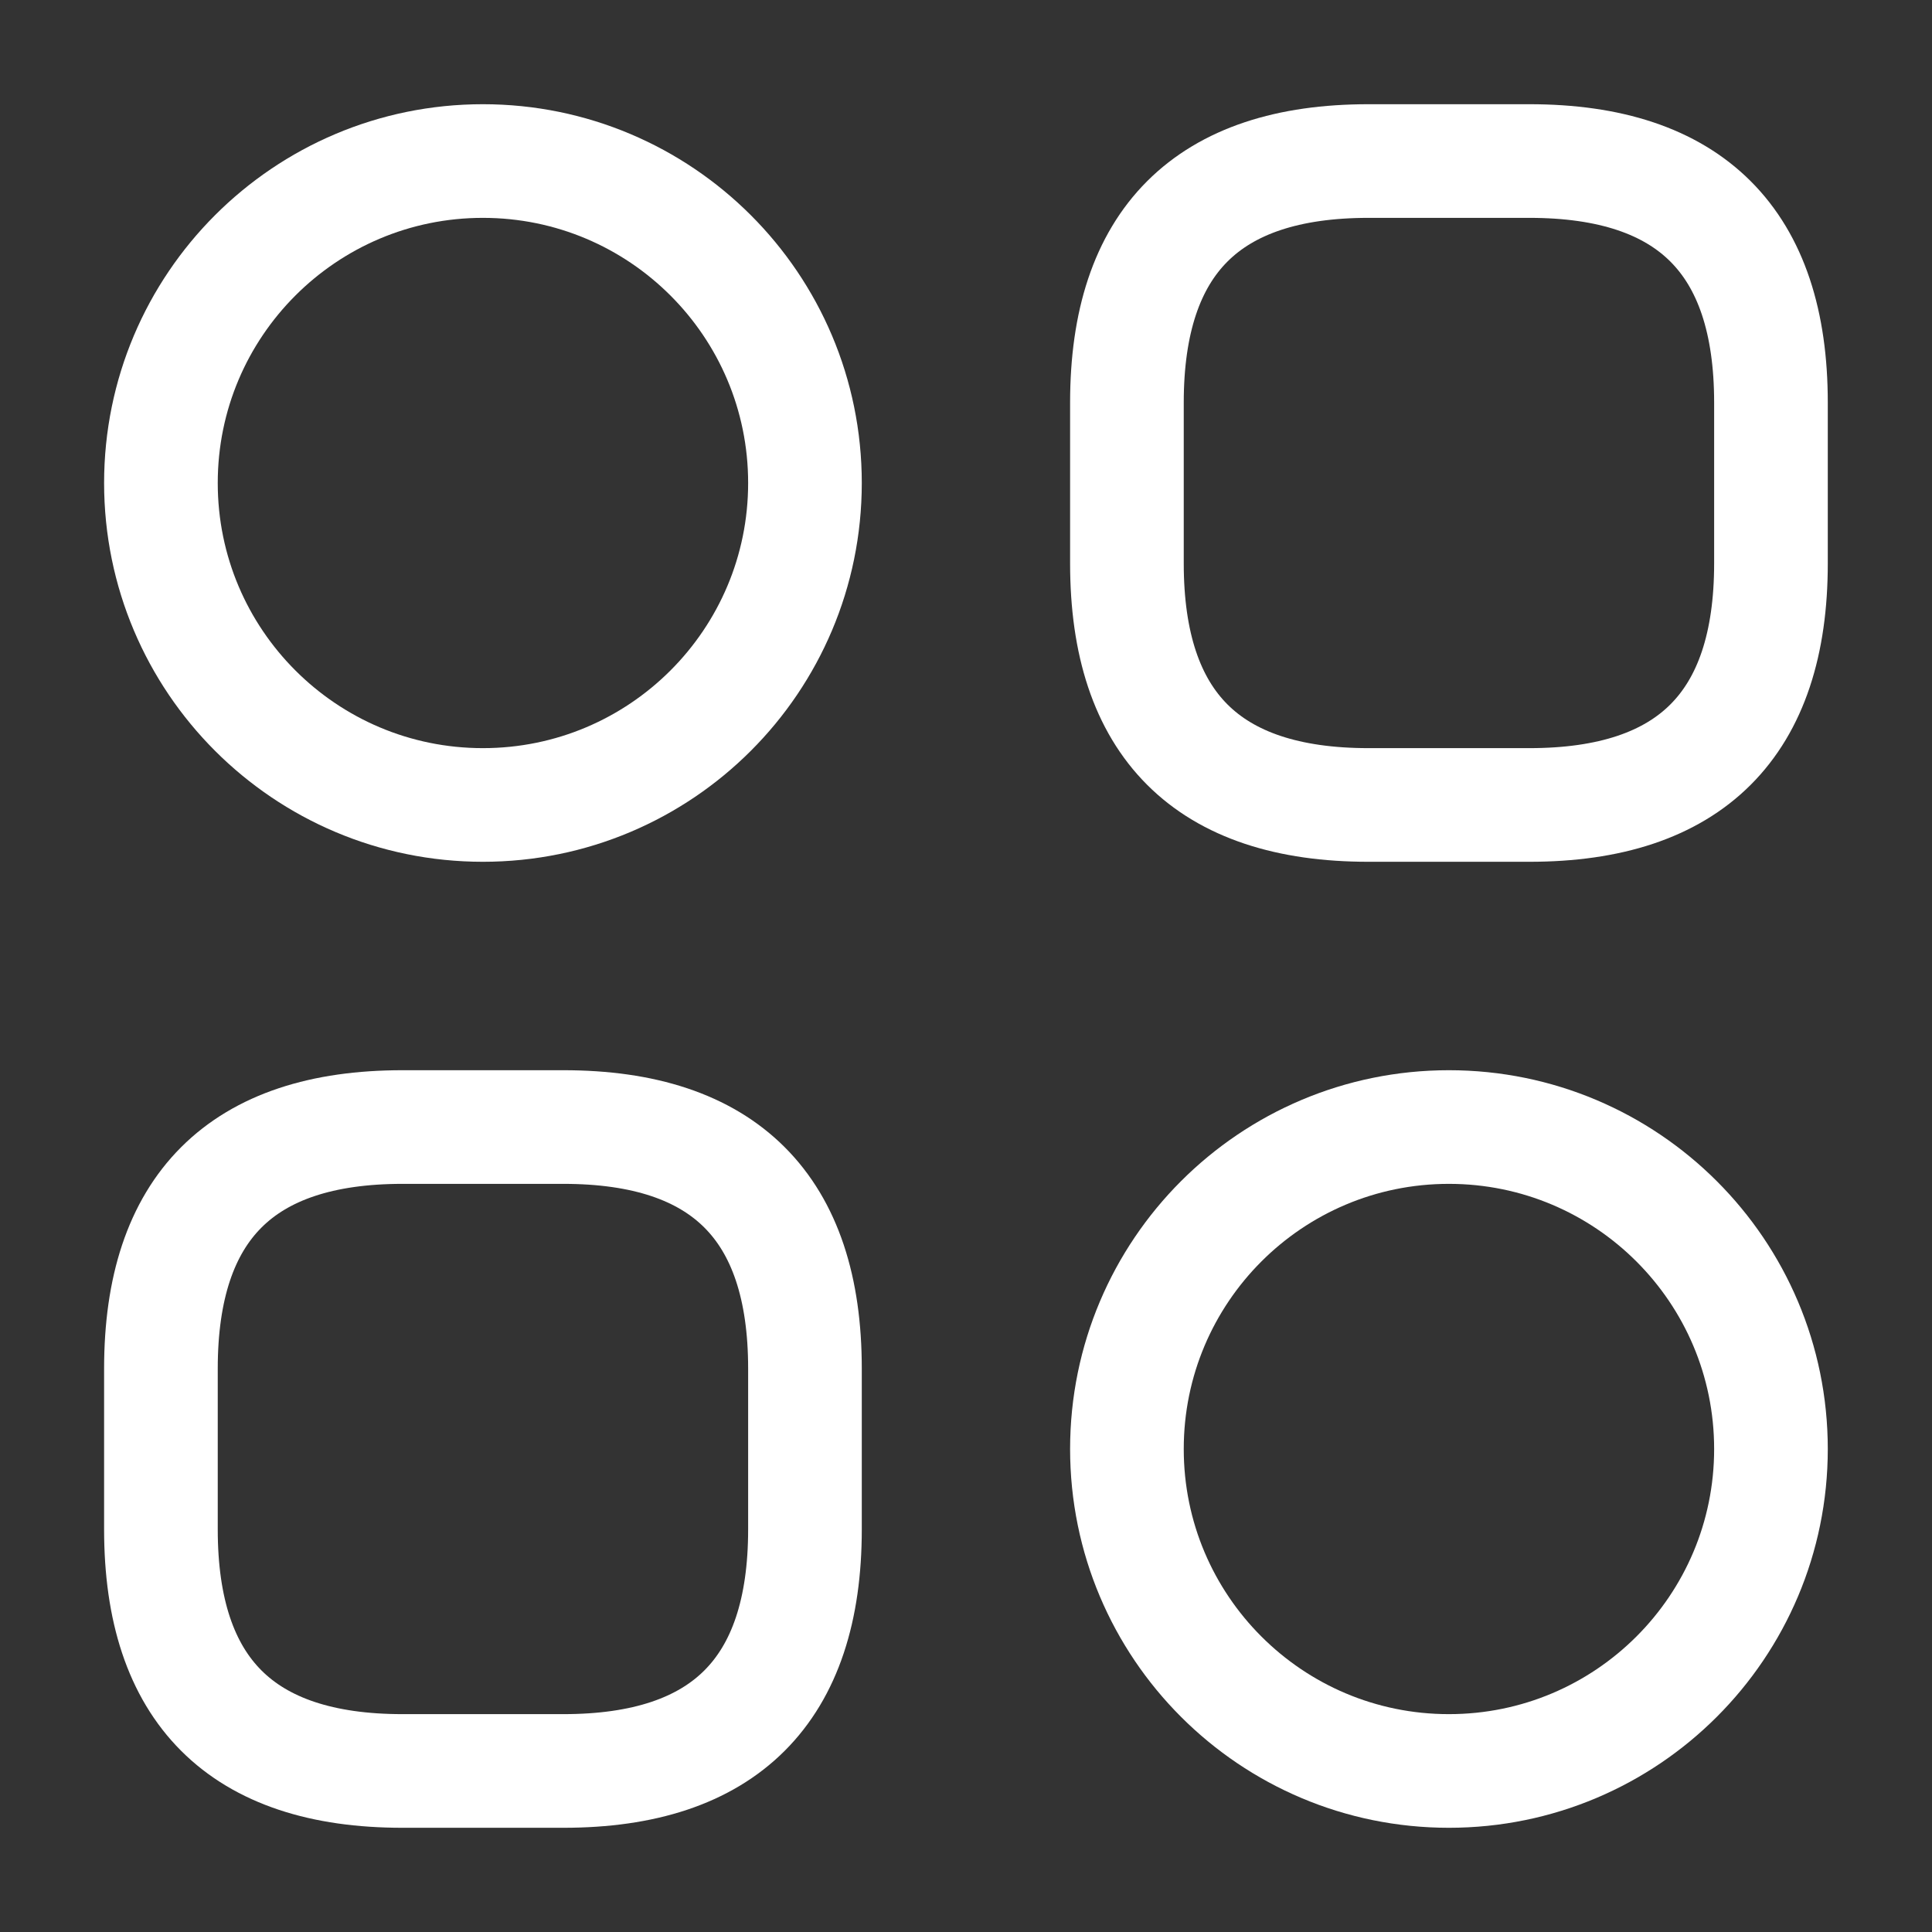 <svg width="17" height="17" viewBox="0 0 17 17" fill="none" xmlns="http://www.w3.org/2000/svg">
<rect x="0" y="0" width="17" height="17" fill="#333333" stroke="none"/>
<path d="M12.041 7.083H13.458C14.874 7.083 15.583 6.375 15.583 4.958V3.542C15.583 2.125 14.874 1.417 13.458 1.417H12.041C10.624 1.417 9.916 2.125 9.916 3.542V4.958C9.916 6.375 10.624 7.083 12.041 7.083Z" stroke="white" stroke-miterlimit="10" stroke-linecap="round" stroke-linejoin="round"/>
<path d="M3.541 15.583H4.958C6.374 15.583 7.083 14.875 7.083 13.458V12.042C7.083 10.625 6.374 9.917 4.958 9.917H3.541C2.124 9.917 1.416 10.625 1.416 12.042V13.458C1.416 14.875 2.124 15.583 3.541 15.583Z" stroke="white" stroke-miterlimit="10" stroke-linecap="round" stroke-linejoin="round"/>
<path d="M4.249 7.083C5.814 7.083 7.083 5.815 7.083 4.25C7.083 2.685 5.814 1.417 4.249 1.417C2.685 1.417 1.416 2.685 1.416 4.25C1.416 5.815 2.685 7.083 4.249 7.083Z" stroke="white" stroke-miterlimit="10" stroke-linecap="round" stroke-linejoin="round"/>
<path d="M12.749 15.583C14.314 15.583 15.583 14.315 15.583 12.75C15.583 11.185 14.314 9.917 12.749 9.917C11.184 9.917 9.916 11.185 9.916 12.75C9.916 14.315 11.184 15.583 12.749 15.583Z" stroke="white" stroke-miterlimit="10" stroke-linecap="round" stroke-linejoin="round"/>
</svg>
